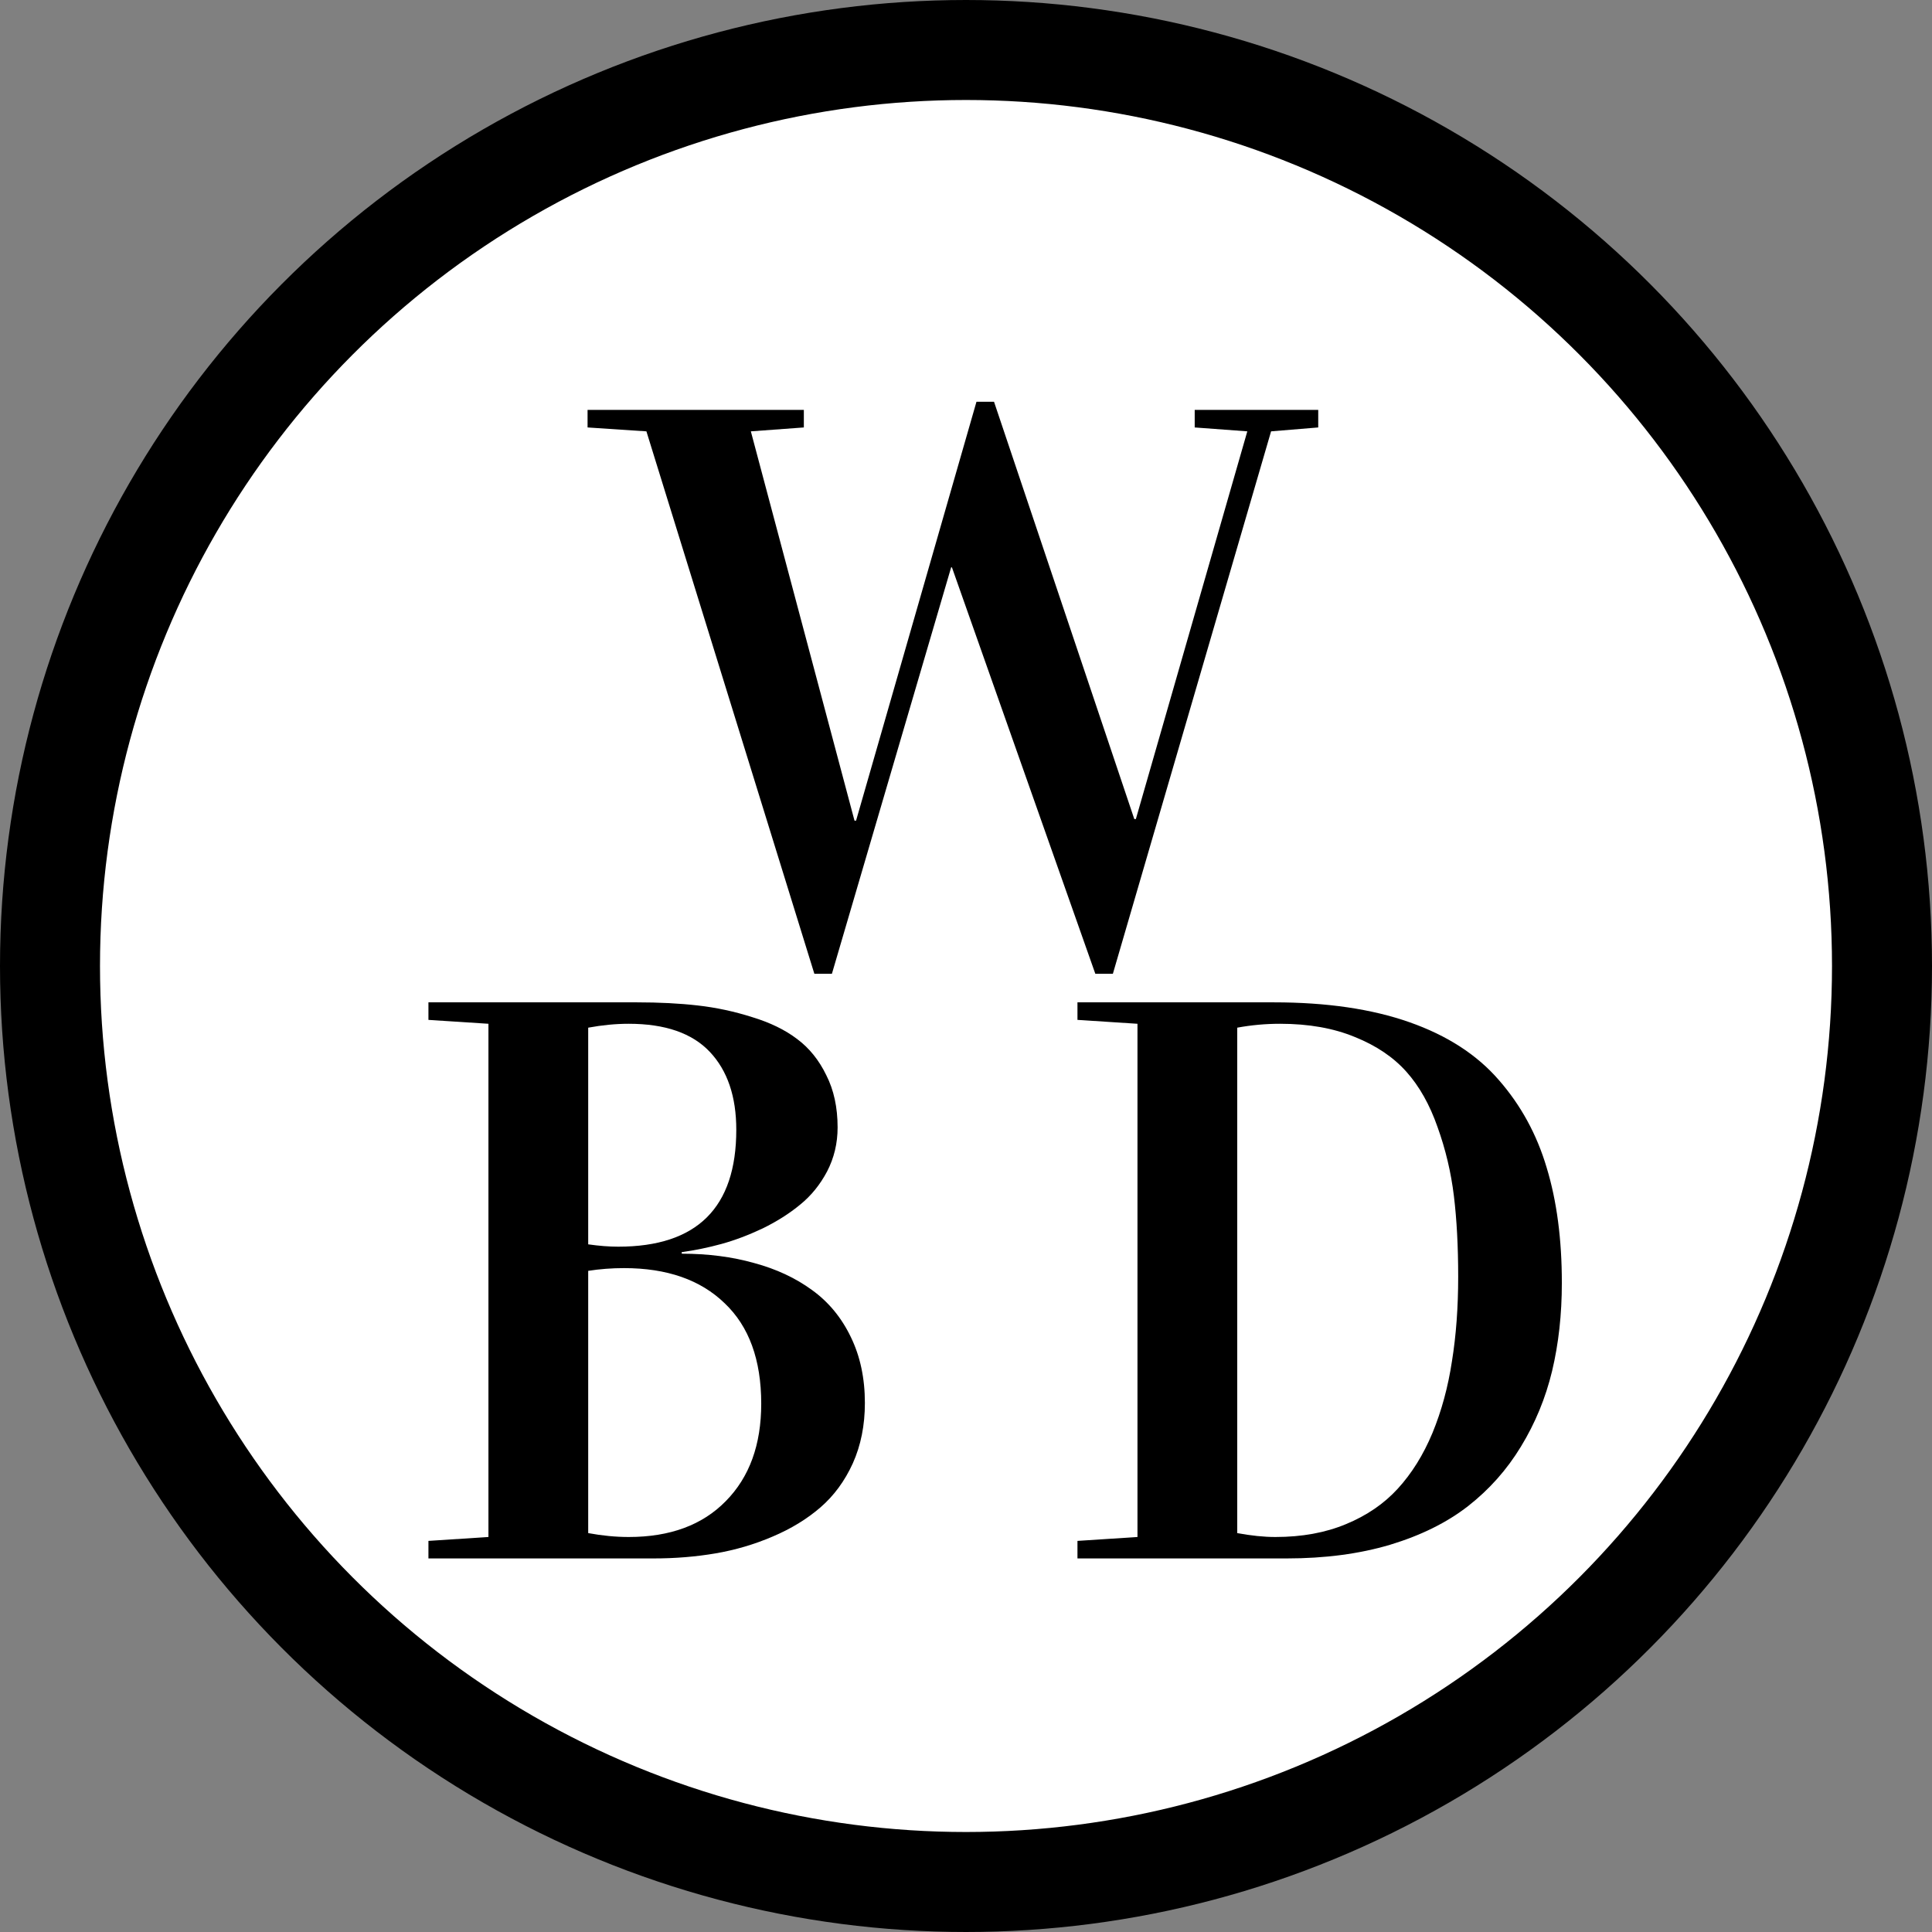 <svg width="1024" height="1024" viewBox="0 0 1024 1024" fill="none" xmlns="http://www.w3.org/2000/svg">
<rect x="0" y="0" width="1024" height="1024" fill="#808080" stroke="none"/>
<circle cx="512" cy="512" r="485.5" fill="white" stroke="black" stroke-width="53"/>
<path d="M227.078 826V816.706L258.885 814.64V542.623L227.078 540.558V531.263H337.578C349.42 531.263 360.16 531.814 369.799 532.916C379.575 534.017 389.214 536.083 398.715 539.112C408.216 542.003 416.133 545.859 422.467 550.678C428.939 555.498 434.103 561.9 437.958 569.887C441.951 577.735 443.948 586.961 443.948 597.563C443.948 605.963 442.089 613.743 438.371 620.903C434.653 627.925 429.903 633.777 424.12 638.459C418.474 643.141 411.865 647.34 404.292 651.058C396.718 654.638 389.42 657.392 382.398 659.32C375.375 661.248 368.353 662.693 361.331 663.657V664.483C375.238 664.483 388.043 666.136 399.748 669.44C411.452 672.607 421.641 677.358 430.316 683.692C439.128 690.026 446.013 698.356 450.97 708.684C455.927 718.873 458.406 730.508 458.406 743.589C458.406 755.431 456.271 766.103 452.003 775.604C447.734 784.967 442.02 792.747 434.86 798.943C427.7 805.139 419.231 810.303 409.455 814.434C399.816 818.564 389.765 821.525 379.3 823.315C368.835 825.105 357.888 826 346.459 826H227.078ZM311.76 812.575C319.196 813.952 326.356 814.64 333.241 814.64C355.134 814.64 372.277 808.306 384.67 795.638C397.2 782.97 403.465 765.758 403.465 744.002C403.465 720.732 396.994 702.969 384.05 690.714C371.245 678.322 353.482 672.125 330.762 672.125C324.291 672.125 317.957 672.607 311.76 673.571V812.575ZM311.76 659.526C317.543 660.353 322.845 660.766 327.664 660.766C369.386 660.766 390.247 640.111 390.247 598.803C390.247 581.178 385.565 567.408 376.202 557.494C366.838 547.58 352.518 542.623 333.241 542.623C326.356 542.623 319.196 543.312 311.76 544.688V659.526Z" fill="black"/>
<path d="M571.078 826V816.706L602.885 814.64V542.623L571.078 540.558V531.263H675.175C703.127 531.263 727.086 534.774 747.052 541.797C767.018 548.819 782.784 559.009 794.351 572.365C806.055 585.722 814.523 601.212 819.755 618.837C825.125 636.462 827.811 656.841 827.811 679.974C827.811 696.635 826.089 712.195 822.647 726.653C819.205 740.973 813.697 754.33 806.124 766.722C798.688 778.977 789.325 789.511 778.034 798.323C766.88 806.998 753.111 813.814 736.725 818.771C720.477 823.59 702.232 826 681.991 826H571.078ZM655.76 812.575C663.196 813.952 669.943 814.64 676.001 814.64C690.046 814.64 702.508 812.368 713.386 807.824C724.401 803.28 733.558 797.015 740.856 789.029C748.292 780.905 754.419 771.06 759.238 759.493C764.058 747.789 767.5 735.121 769.565 721.489C771.769 707.857 772.87 692.917 772.87 676.669C772.87 660.697 772.113 646.445 770.598 633.915C769.083 621.385 766.192 609.199 761.923 597.357C757.792 585.515 752.285 575.739 745.4 568.028C738.515 560.317 729.427 554.189 718.136 549.646C706.845 544.964 693.626 542.623 678.48 542.623C670.769 542.623 663.196 543.312 655.76 544.688V812.575Z" fill="black"/>
<path d="M311.423 226.558V217.263H426.055V226.558L397.965 228.623L452.905 434.959H453.731L517.553 212.926H526.848L601.203 434.133H602.029L661.101 228.623L633.217 226.558V217.263H698.691V226.558L673.7 228.623L589.843 516.131H580.549L504.541 300.707H504.128L440.926 516.131H431.631L342.611 228.623L311.423 226.558Z" fill="black"/>
</svg>
